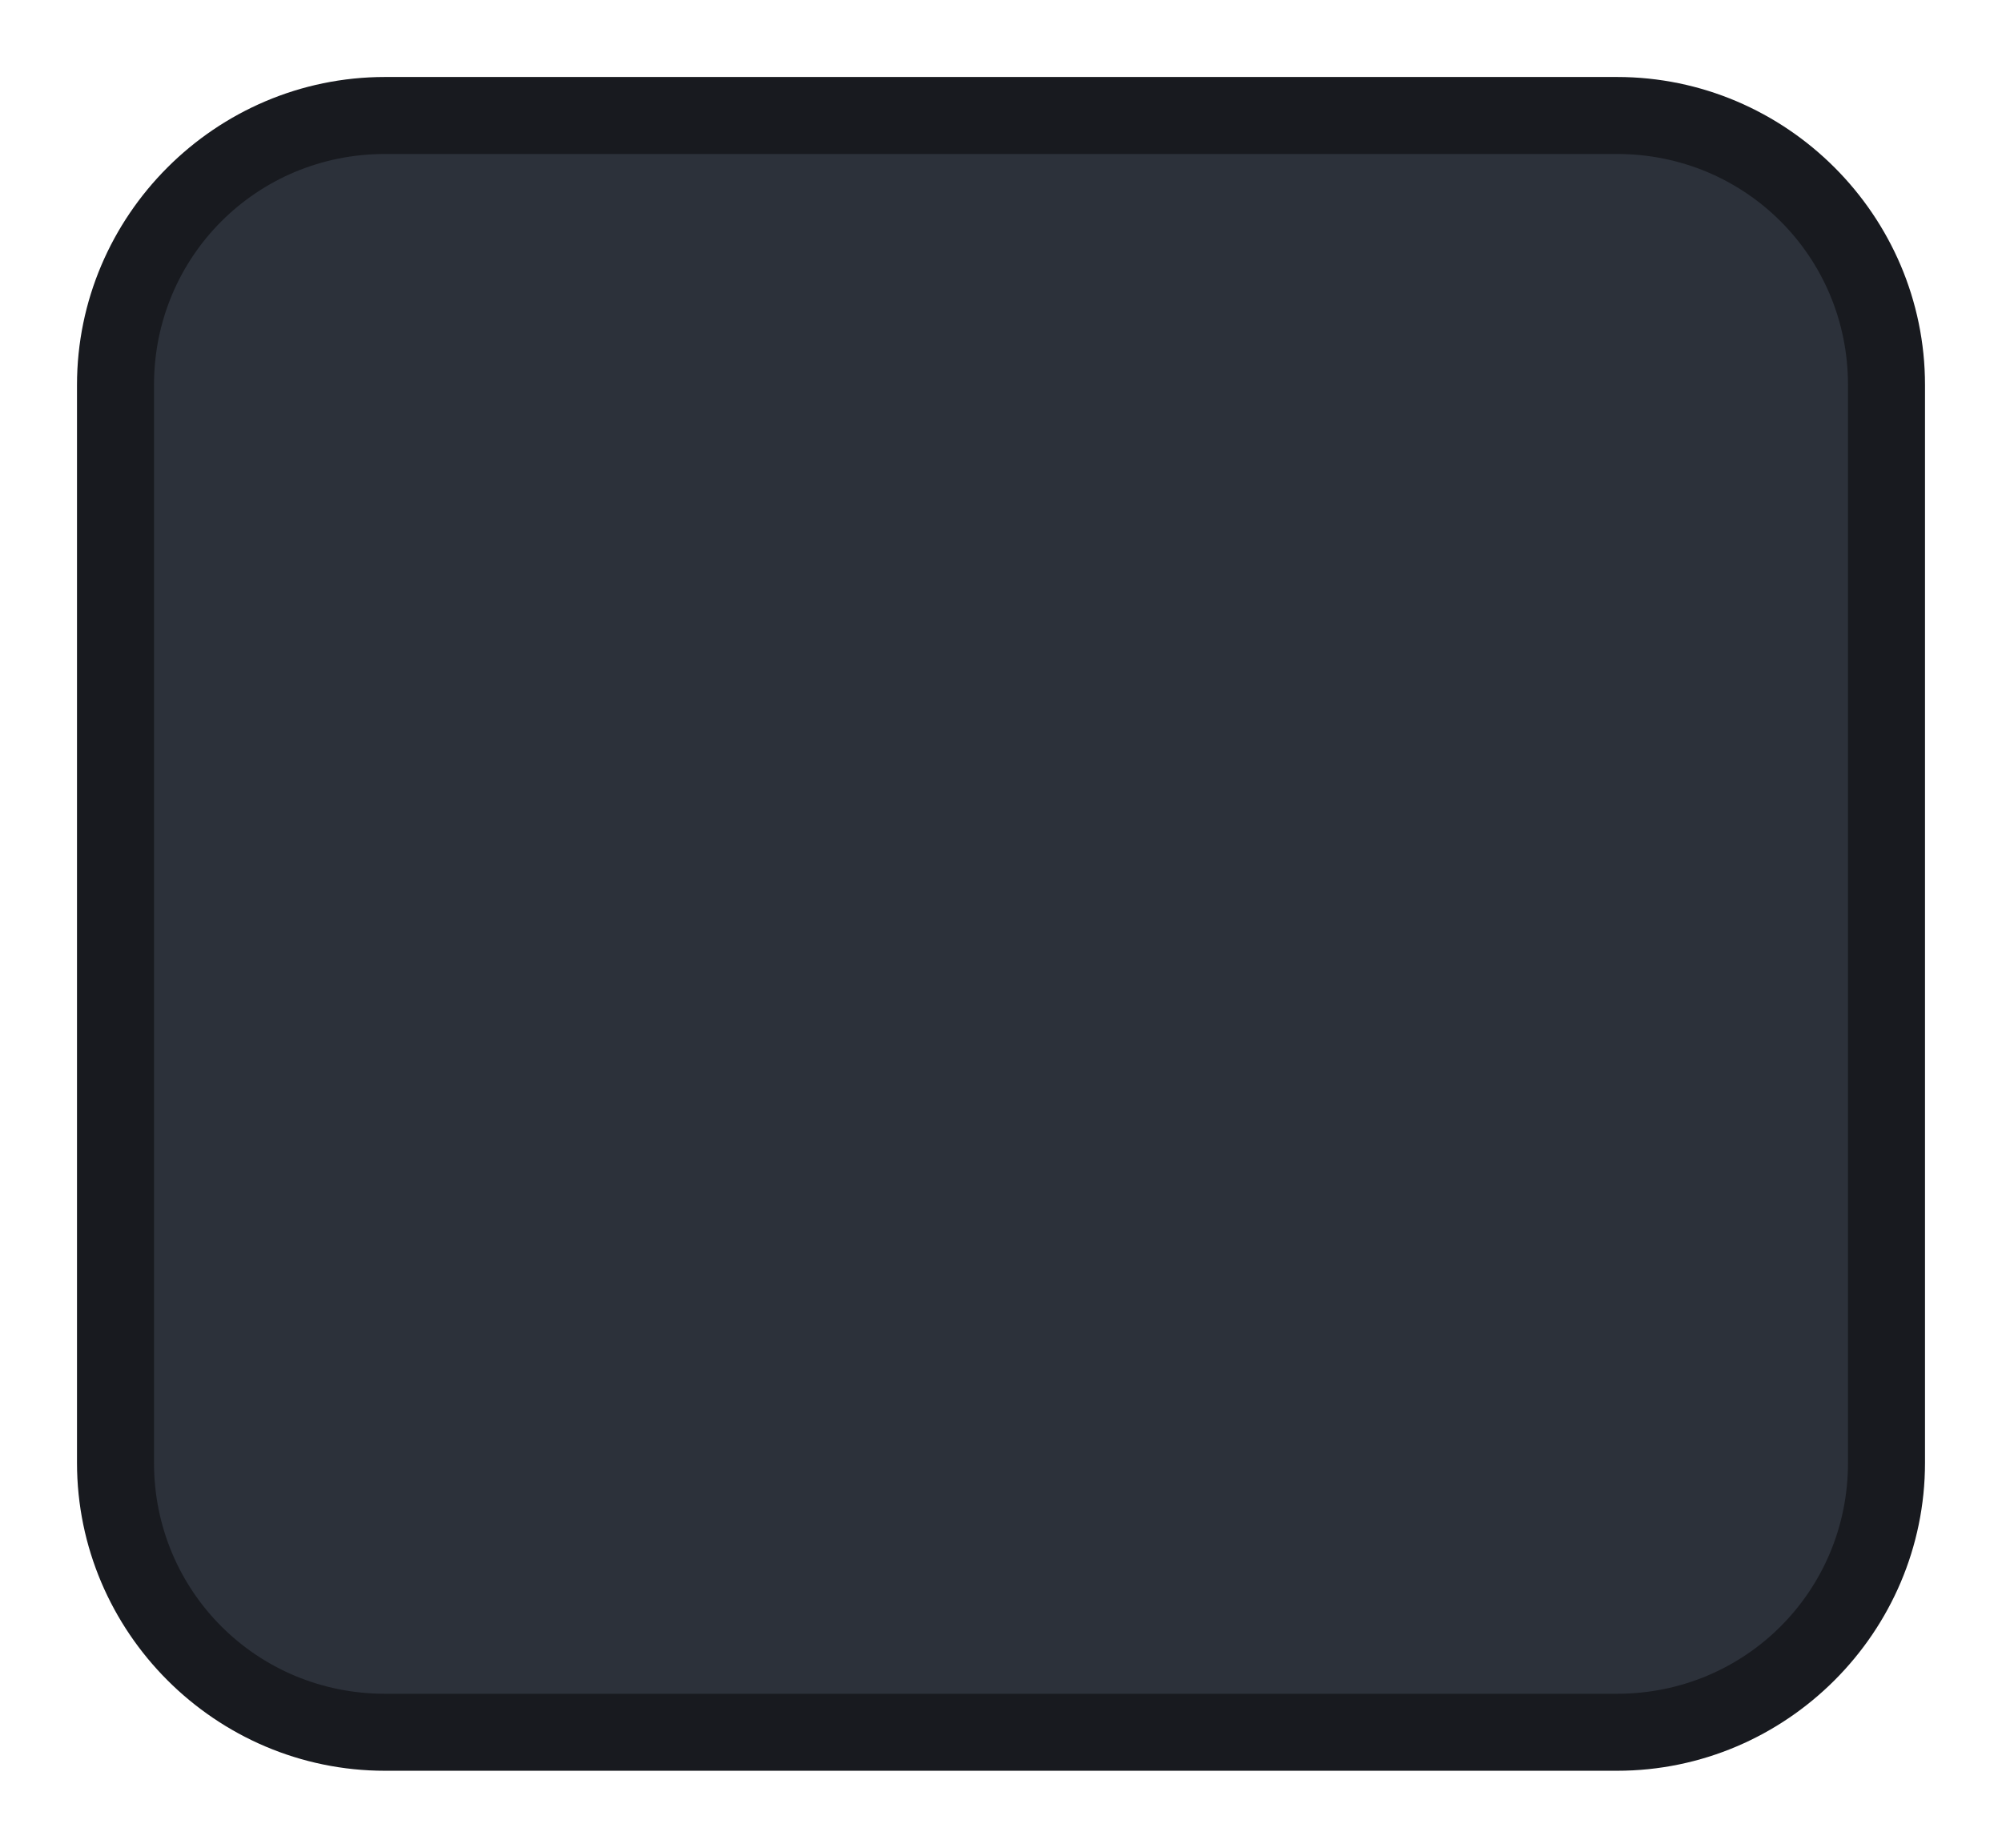 <?xml version="1.0" encoding="utf-8"?>
<!-- Generator: Adobe Illustrator 24.2.1, SVG Export Plug-In . SVG Version: 6.00 Build 0)  -->
<svg version="1.1" id="Livello_1" xmlns="http://www.w3.org/2000/svg" xmlns:xlink="http://www.w3.org/1999/xlink" x="0px" y="0px"
	 viewBox="0 0 78 72" style="enable-background:new 0 0 78 72;" xml:space="preserve">
<style type="text/css">
	.st0{fill:#2C313A;}
	.st1{fill:#181A1F;}
</style>
<g id="btn">
	<g id="btn_1_">
	</g>
	<g id="btn-hover">
	</g>
	<g id="btn-pressed">
		<g>
			<path class="st0" d="M15,67.5C9.2,67.5,4.5,62.8,4.5,57V15C4.5,9.2,9.2,4.5,15,4.5h48c5.8,0,10.5,4.7,10.5,10.5v42
				c0,5.8-4.7,10.5-10.5,10.5H15z"/>
			<path class="st1" d="M63,6c5,0,9,4,9,9v42c0,5-4,9-9,9H15c-5,0-9-4-9-9V15c0-5,4-9,9-9H63 M63,3H15C8.4,3,3,8.4,3,15v42
				c0,6.6,5.4,12,12,12h48c6.6,0,12-5.4,12-12V15C75,8.4,69.6,3,63,3L63,3z"/>
		</g>
	</g>
	<g id="btn-on">
	</g>
</g>
<g id="btn-group-on">
</g>
<g id="btn-group-off">
</g>
</svg>
